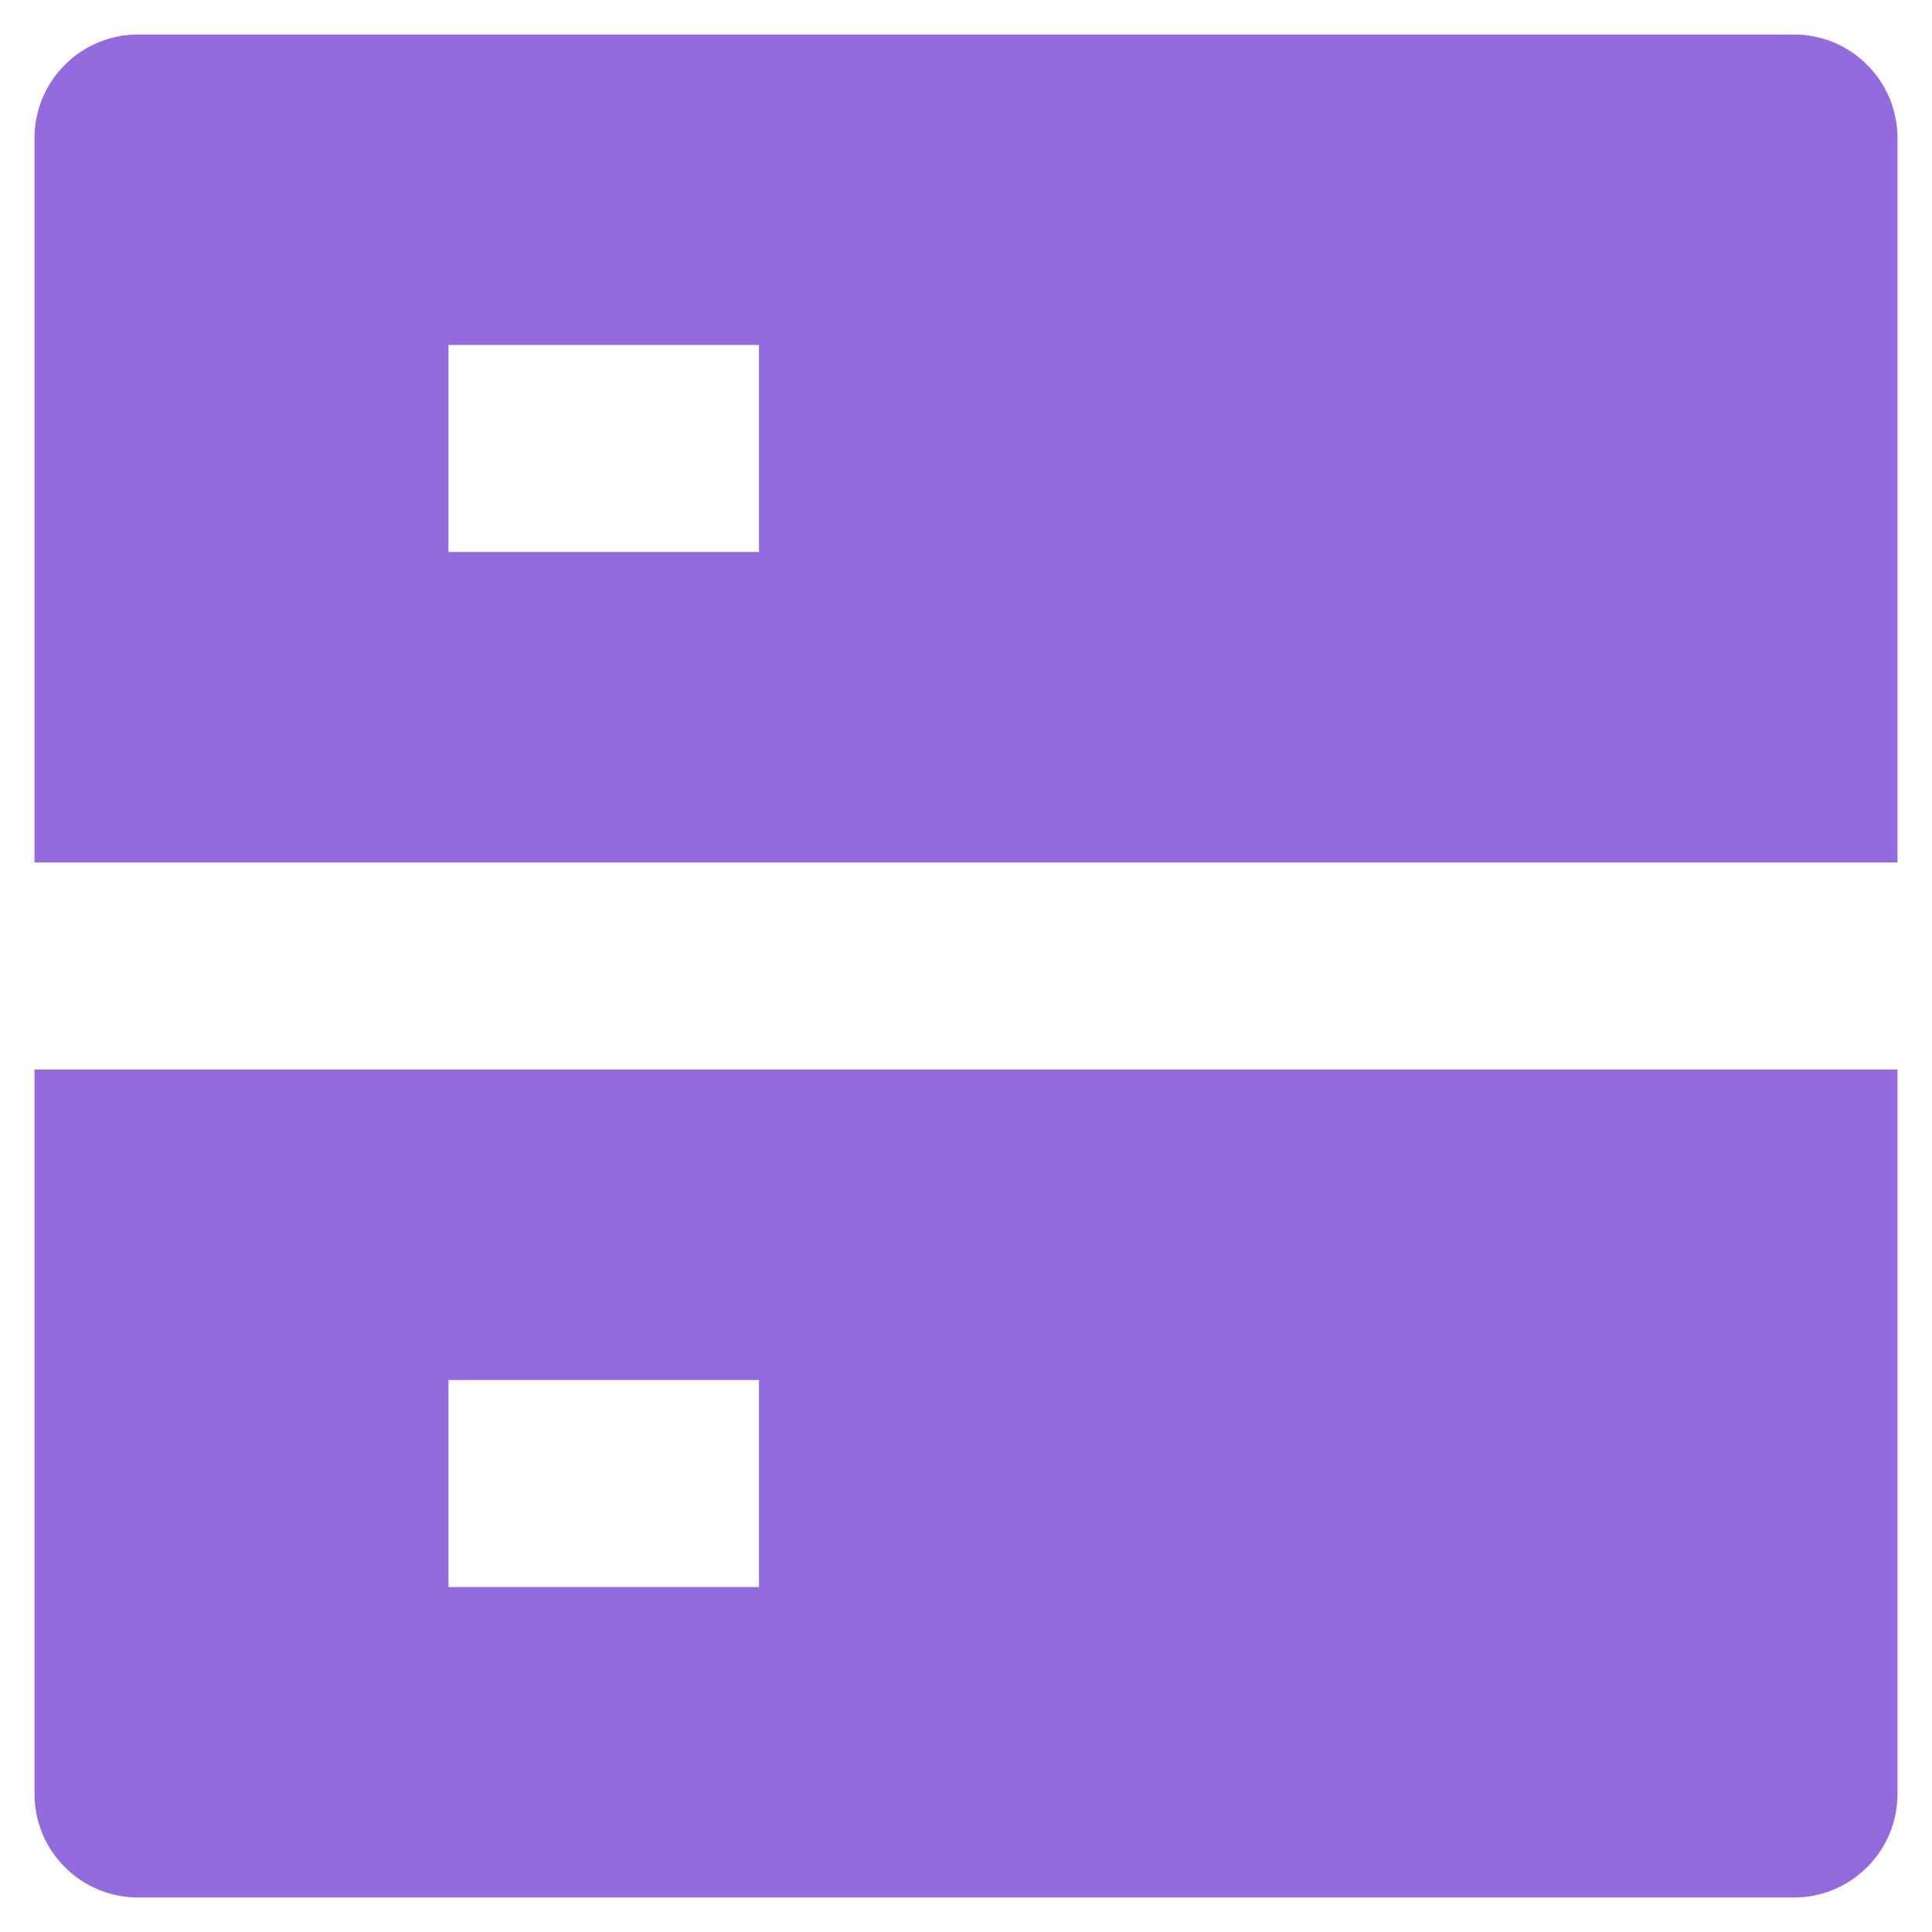 <svg width="14" height="14" viewBox="0 0 14 14" fill="none" xmlns="http://www.w3.org/2000/svg">
<path d="M1 0.25H13C13.199 0.25 13.39 0.329 13.53 0.47C13.671 0.61 13.75 0.801 13.75 1V6.25H0.25V1C0.25 0.801 0.329 0.61 0.47 0.47C0.61 0.329 0.801 0.25 1 0.25V0.25ZM0.25 7.75H13.75V13C13.75 13.199 13.671 13.39 13.53 13.53C13.39 13.671 13.199 13.75 13 13.75H1C0.801 13.75 0.61 13.671 0.47 13.53C0.329 13.39 0.25 13.199 0.25 13V7.75ZM3.25 10V11.5H5.5V10H3.25ZM3.25 2.5V4H5.5V2.5H3.25Z" fill="#946BDE"/>
</svg>
